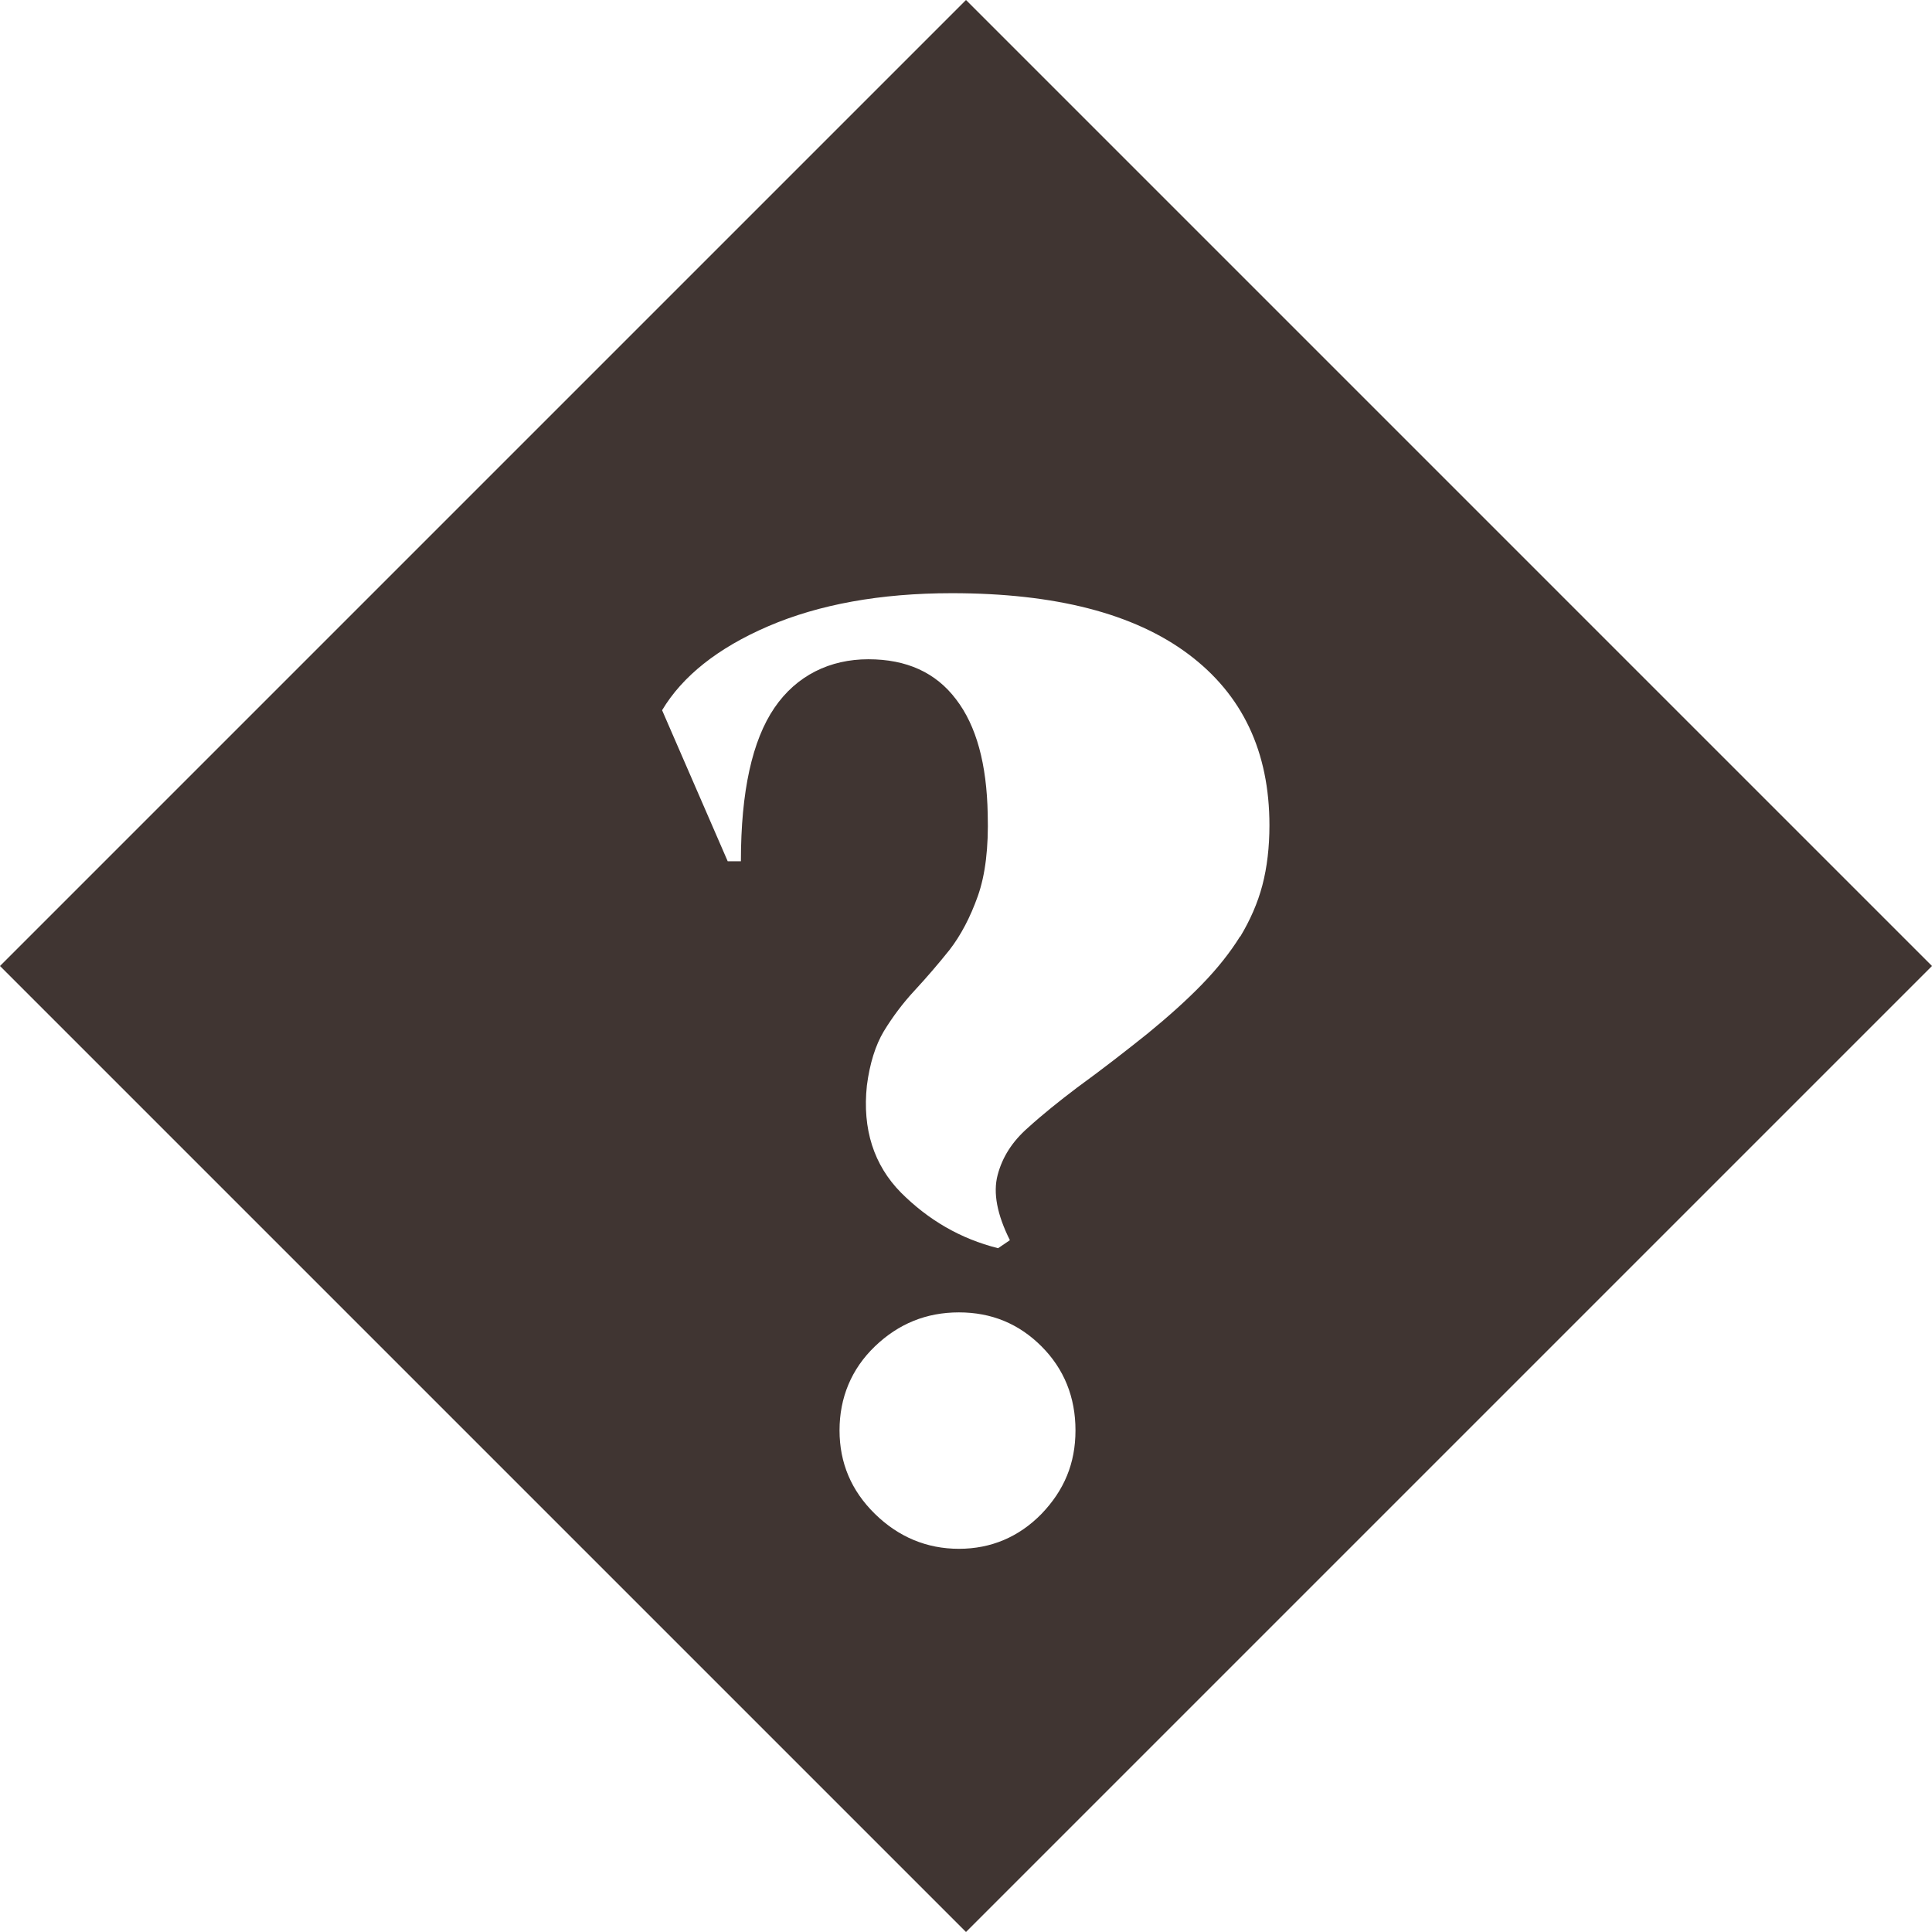 <?xml version="1.0" encoding="UTF-8"?><svg id="Layer_2" xmlns="http://www.w3.org/2000/svg" viewBox="0 0 40.94 40.94"><defs><style>.cls-1{fill:#403532;}</style></defs><g id="Layer_1-2"><path class="cls-1" d="M20.47,0L0,20.47l20.47,20.47,20.47-20.47L20.47,0ZM22.07,32.08c-.48.49-1.07.74-1.75.74s-1.28-.25-1.78-.74-.75-1.08-.75-1.77.25-1.3.75-1.78c.5-.48,1.09-.72,1.78-.72s1.27.24,1.75.72c.48.48.72,1.08.72,1.78s-.24,1.27-.72,1.77ZM26.28,19.84c-.21.34-.48.68-.81,1.02-.32.33-.71.68-1.15,1.04-.45.36-.95.75-1.5,1.15-.37.28-.72.56-1.04.85-.33.29-.54.62-.64,1-.1.38-.01.84.26,1.38l-.25.17c-.8-.2-1.48-.6-2.06-1.18-.57-.58-.82-1.34-.72-2.27.06-.46.18-.85.36-1.15.19-.31.4-.59.65-.86.25-.27.5-.56.74-.86.24-.31.44-.69.6-1.14.16-.45.23-1.03.21-1.74-.02-1.06-.24-1.87-.67-2.43-.43-.57-1.05-.85-1.86-.85s-1.52.34-1.99,1.03c-.47.69-.71,1.77-.71,3.25h-.28l-1.39-3.2c.43-.72,1.18-1.32,2.25-1.78,1.07-.46,2.37-.7,3.89-.7,2.19,0,3.86.43,5.01,1.29,1.15.86,1.72,2.07,1.72,3.63,0,.46-.05.89-.15,1.27-.1.38-.26.74-.47,1.09Z"/></g></svg>